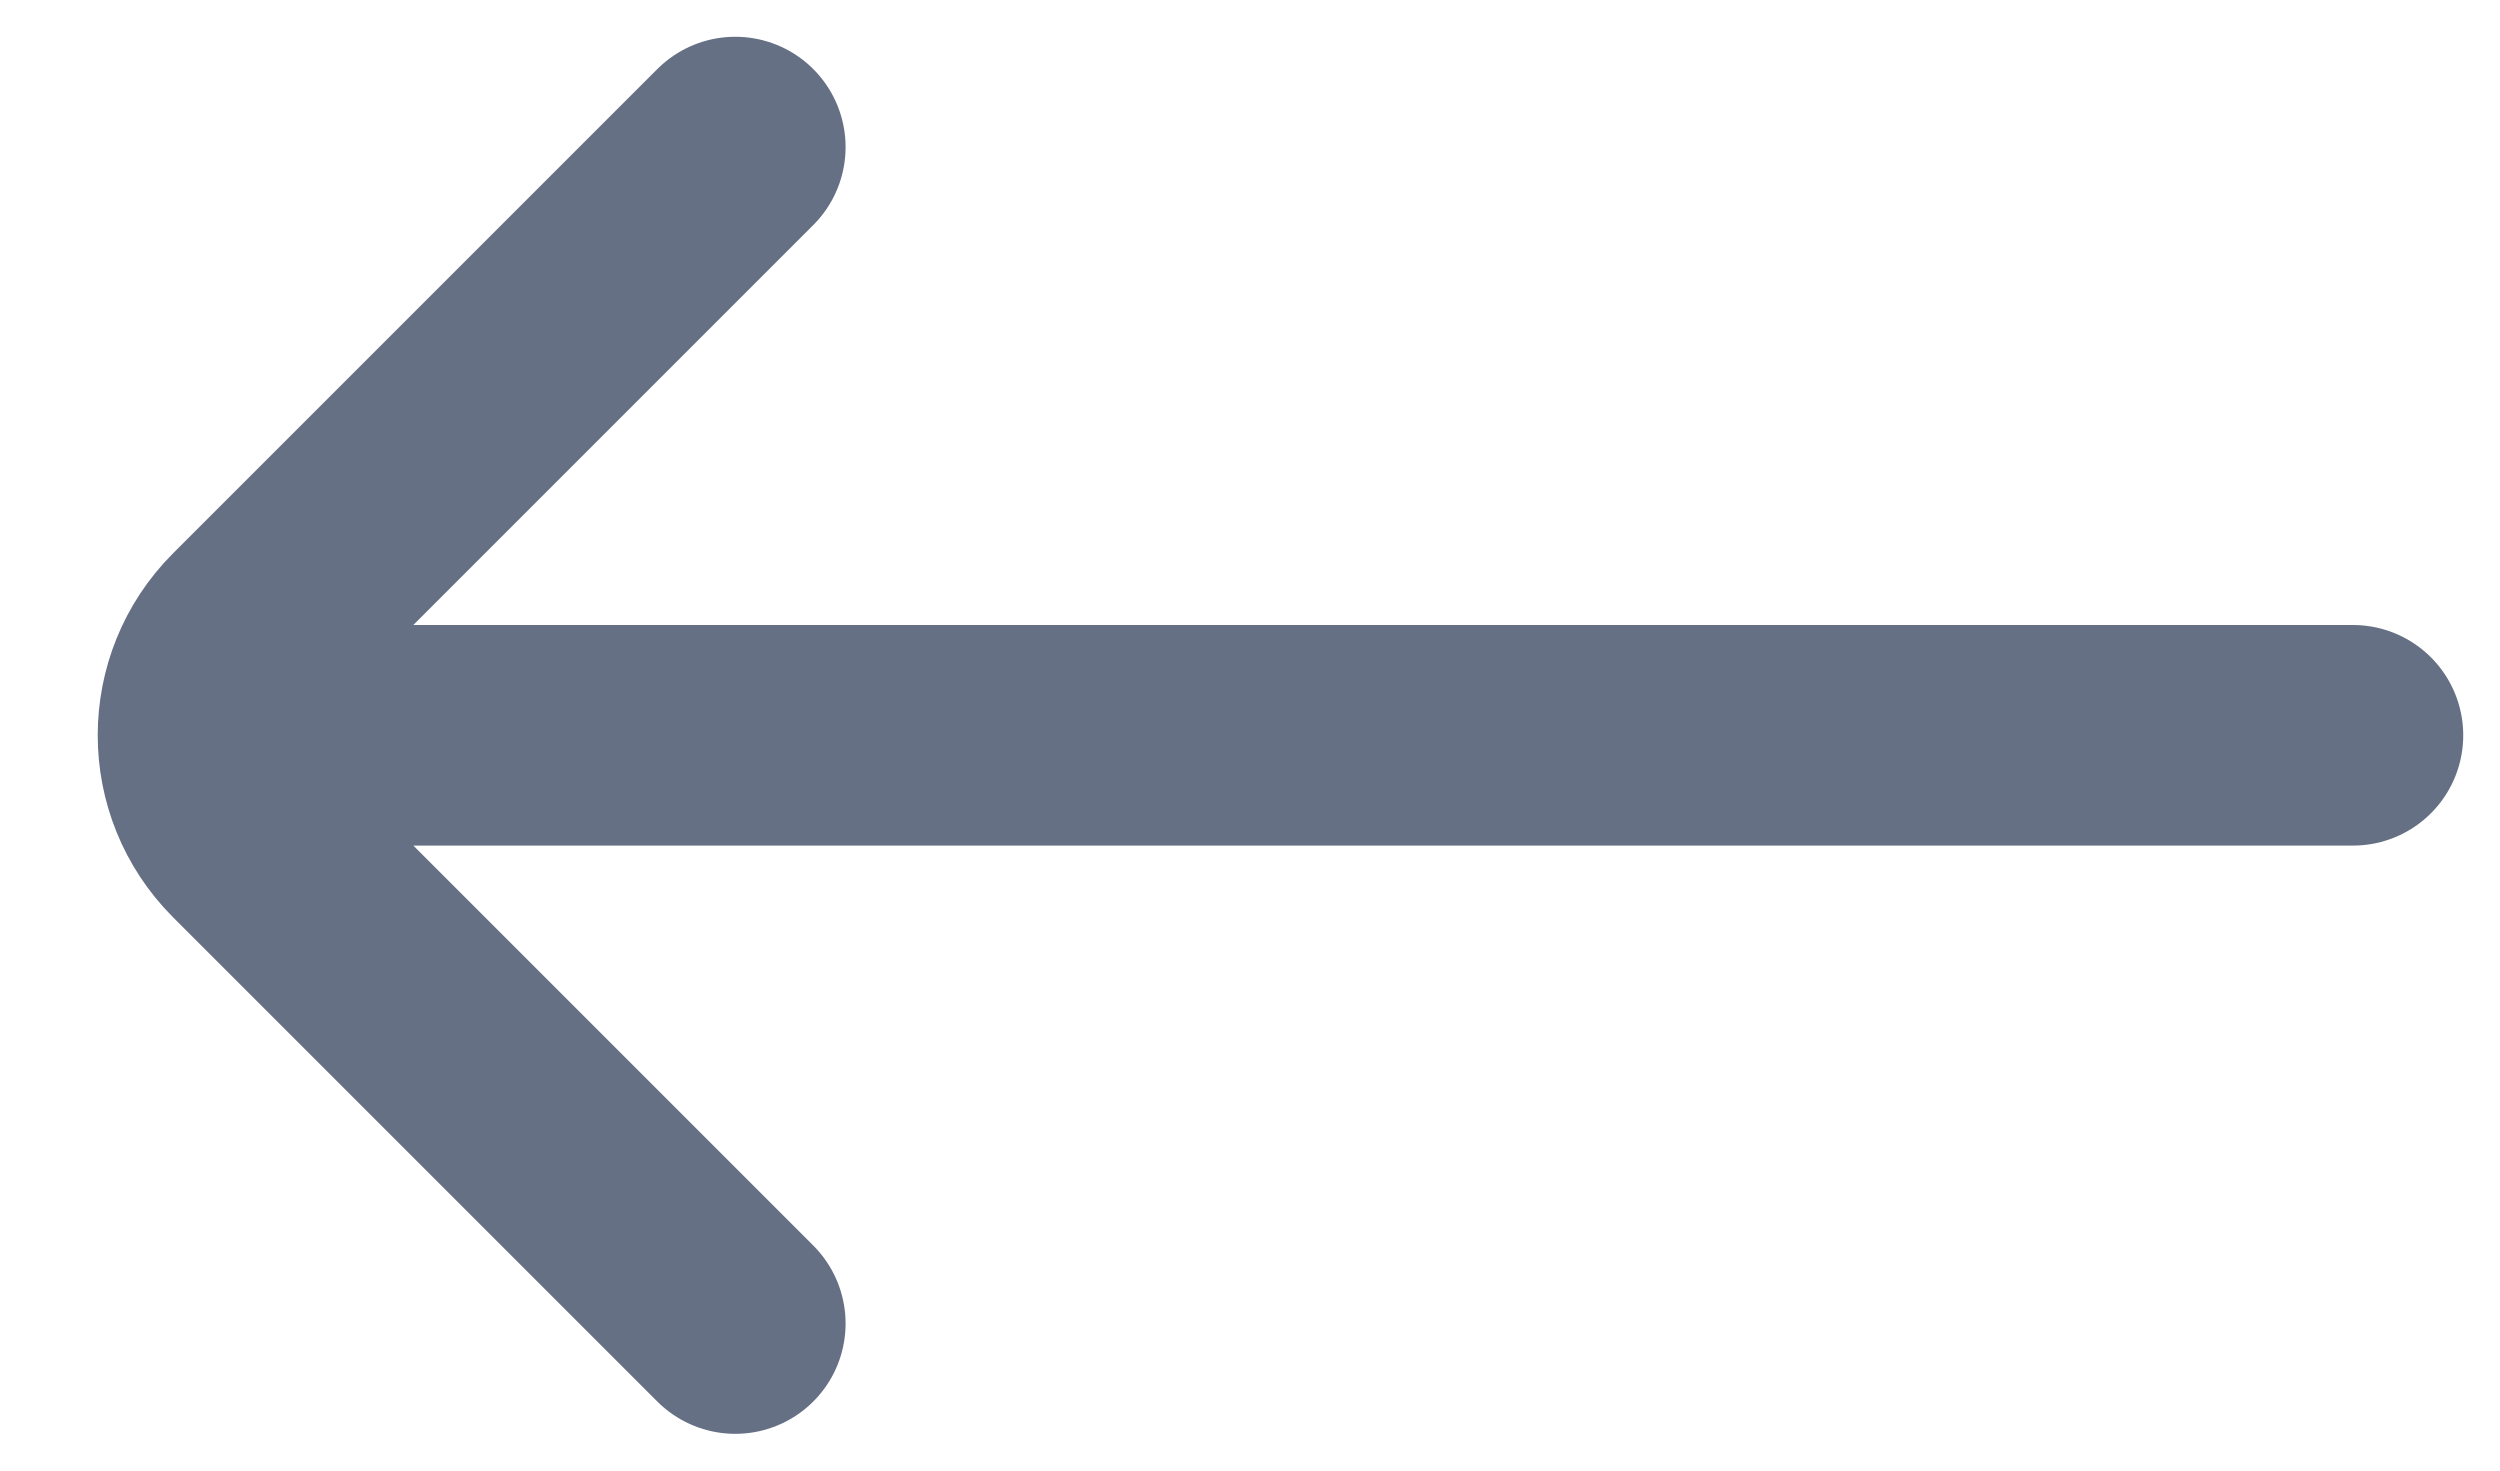<svg width="17" height="10" viewBox="0 0 17 10" fill="none" xmlns="http://www.w3.org/2000/svg">
    <path d="M5 1L1.707 4.293C1.317 4.683 1.317 5.317 1.707 5.707L5 9M2 5L16 5" stroke="#667085" stroke-width="1.5" stroke-linecap="round"/>
</svg>
